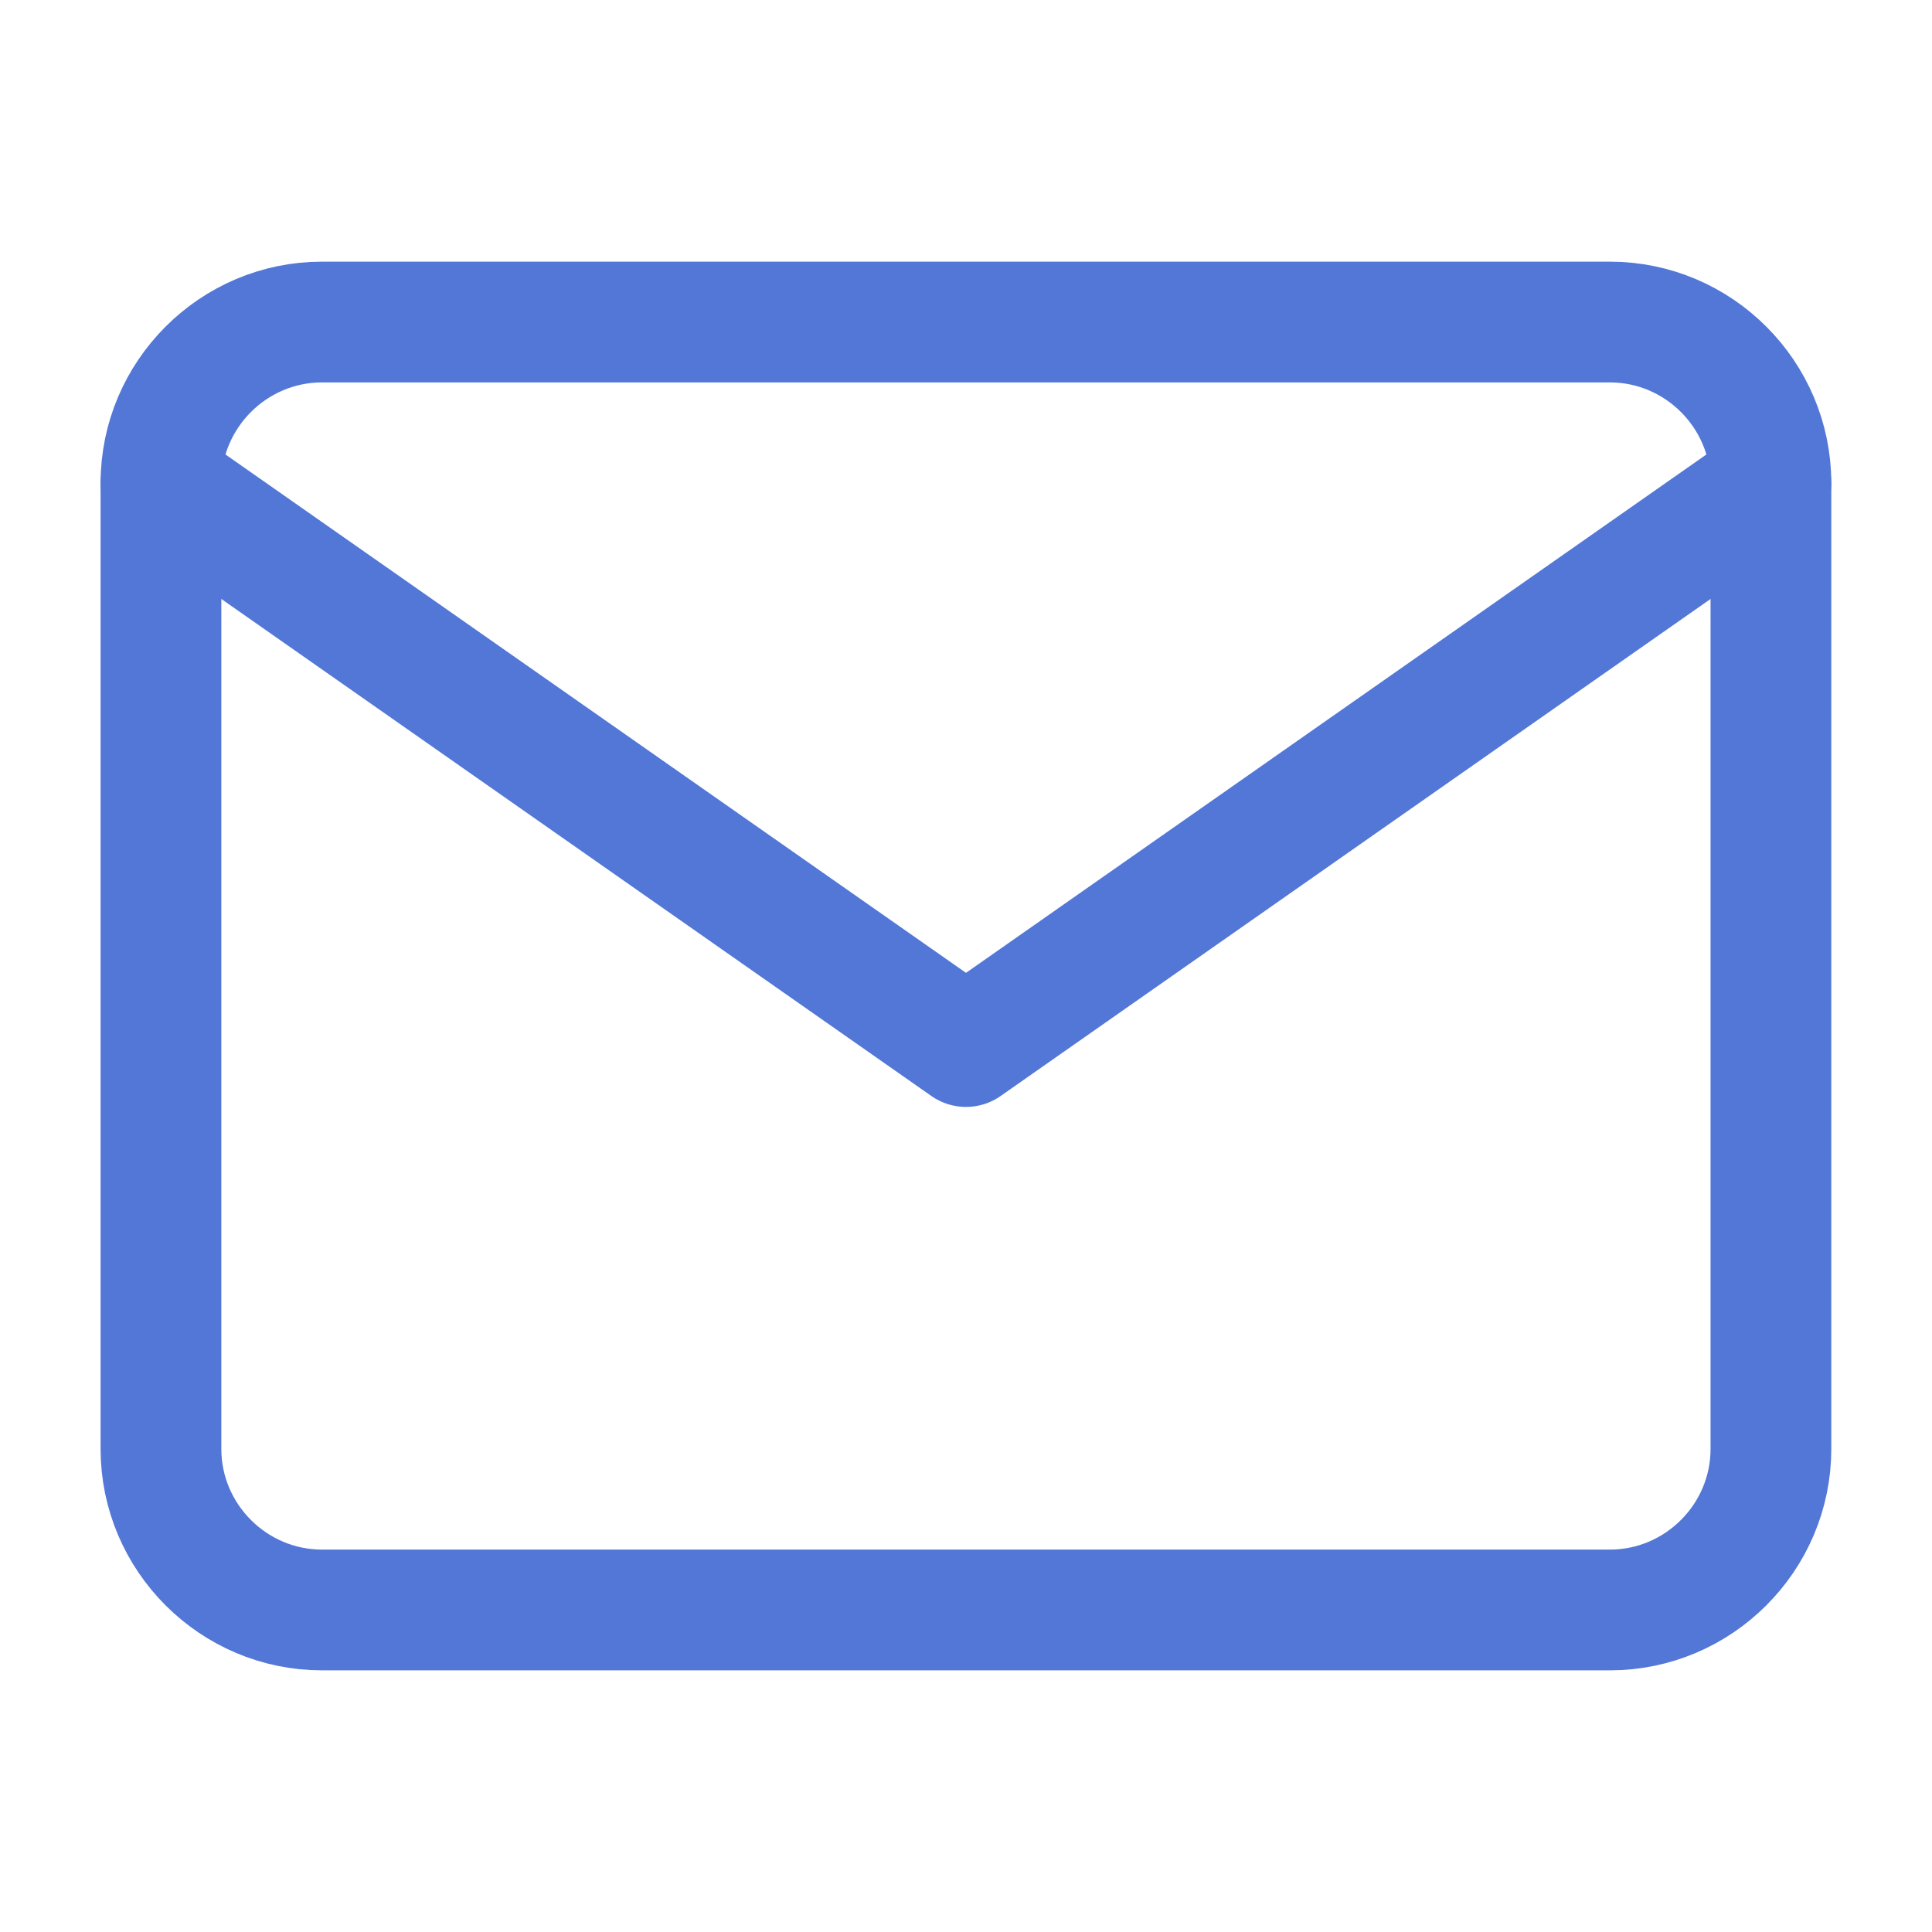 <svg width="16" height="16" viewBox="0 0 16 16" fill="none" xmlns="http://www.w3.org/2000/svg">
<path d="M2.666 2.667H13.333C14.066 2.667 14.666 3.267 14.666 4V12C14.666 12.733 14.066 13.333 13.333 13.333H2.666C1.933 13.333 1.333 12.733 1.333 12V4C1.333 3.267 1.933 2.667 2.666 2.667Z" stroke="#5277D7" stroke-linecap="round" stroke-linejoin="round"/>
<path d="M14.666 4L8 8.667L1.333 4" stroke="#5277D7" stroke-linecap="round" stroke-linejoin="round"/>
</svg>

